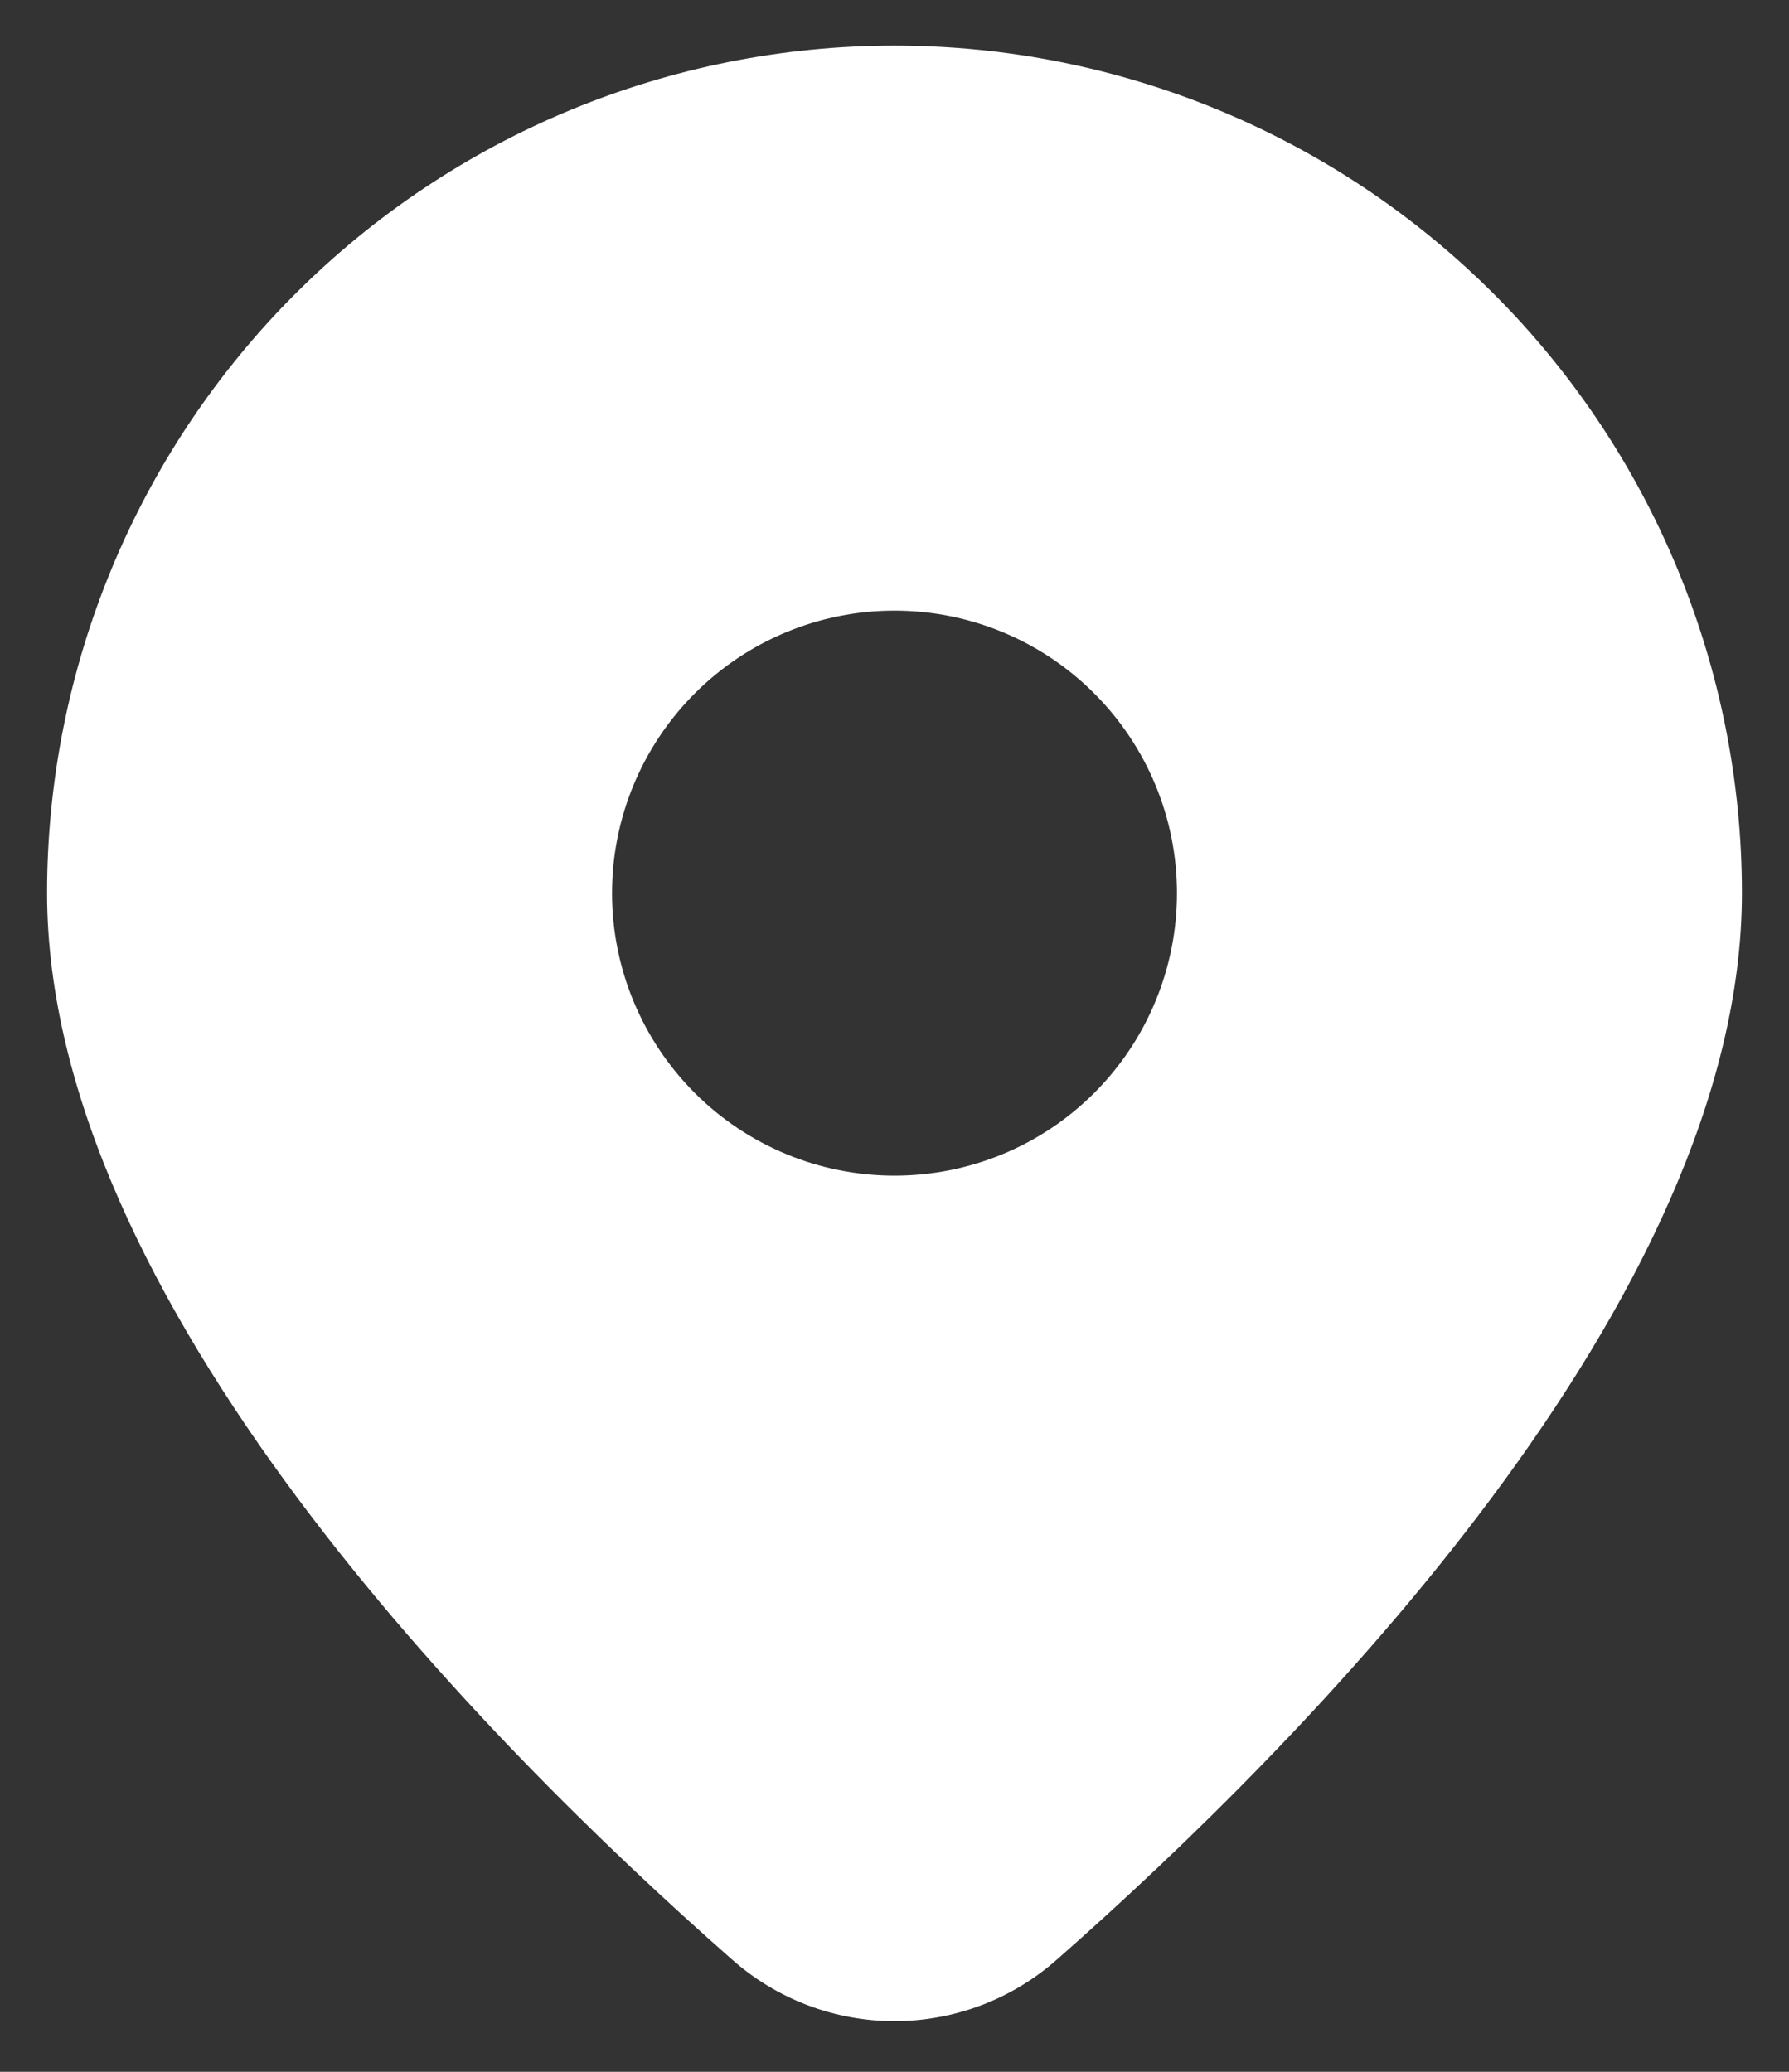 <svg width="19" height="22" viewBox="0 0 19 22" fill="none" xmlns="http://www.w3.org/2000/svg">
<rect x="0" y="0" width="19" height="22" fill="#333333" stroke="none"/>
<path d="M11.234 20.8C13.848 18.499 18.5 13.798 18.5 9.484C18.5 7.097 17.552 4.808 15.864 3.12C14.176 1.433 11.887 0.484 9.5 0.484C7.113 0.484 4.824 1.433 3.136 3.12C1.448 4.808 0.5 7.097 0.5 9.484C0.5 13.798 5.15 18.499 7.766 20.8C8.243 21.226 8.86 21.462 9.5 21.462C10.14 21.462 10.757 21.226 11.234 20.8ZM6.5 9.484C6.5 8.689 6.816 7.926 7.379 7.363C7.941 6.8 8.704 6.484 9.5 6.484C10.296 6.484 11.059 6.8 11.621 7.363C12.184 7.926 12.5 8.689 12.5 9.484C12.5 10.28 12.184 11.043 11.621 11.606C11.059 12.168 10.296 12.484 9.5 12.484C8.704 12.484 7.941 12.168 7.379 11.606C6.816 11.043 6.5 10.28 6.5 9.484Z" fill="white"/>
</svg>
